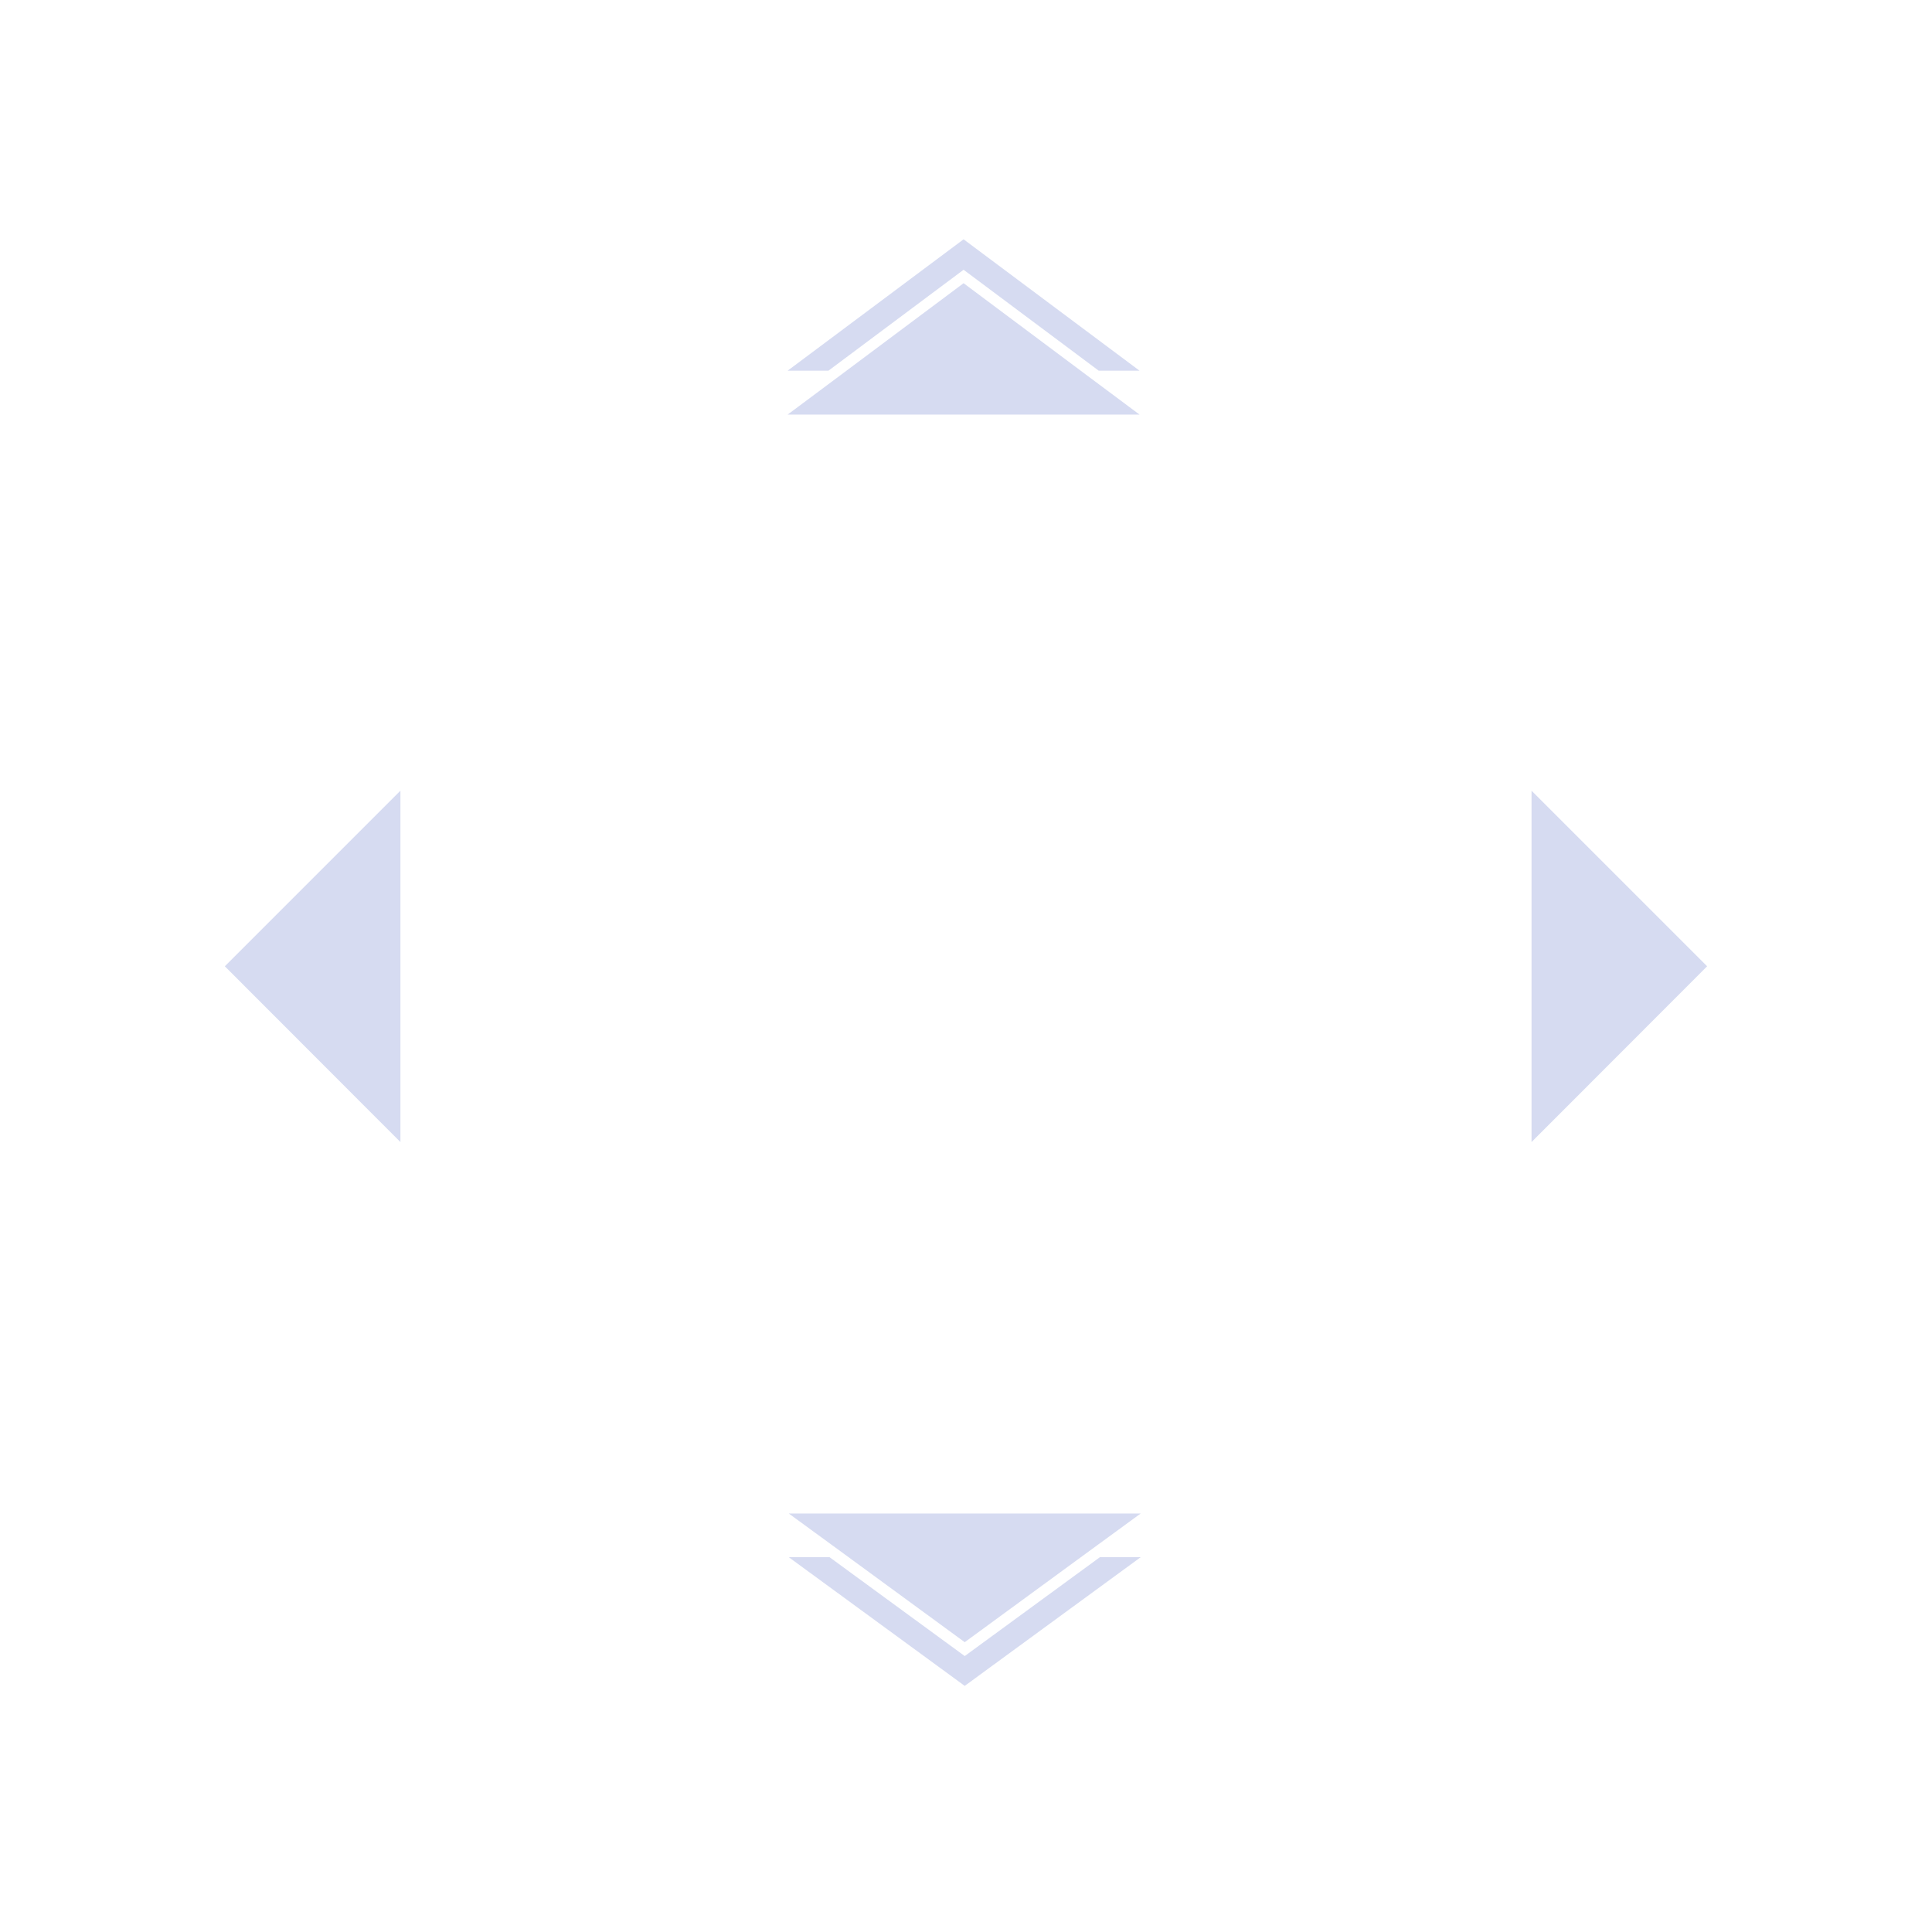 <?xml version="1.0" encoding="UTF-8" standalone="no"?>
<svg
   width="44"
   height="44"
   viewBox="0 0 44 44"
   id="svg2"
   version="1.1"
   inkscape:version="1.1.1 (3bf5ae0d25, 2021-09-20)"
   sodipodi:docname="arrows.svg"
   xmlns:inkscape="http://www.inkscape.org/namespaces/inkscape"
   xmlns:sodipodi="http://sodipodi.sourceforge.net/DTD/sodipodi-0.dtd"
   xmlns="http://www.w3.org/2000/svg"
   xmlns:svg="http://www.w3.org/2000/svg"
   xmlns:rdf="http://www.w3.org/1999/02/22-rdf-syntax-ns#"
   xmlns:cc="http://creativecommons.org/ns#">
  <defs
     id="defs4">
    <style
       type="text/css"
       id="current-color-scheme" />
  </defs>
  <sodipodi:namedview
     id="base"
     pagecolor="#ffffff"
     bordercolor="#000000"
     borderopacity="1"
     inkscape:pageopacity="0"
     inkscape:pageshadow="2"
     inkscape:zoom="8.0277416"
     inkscape:cx="18.560637"
     inkscape:cy="18.311501"
     inkscape:document-units="px"
     inkscape:current-layer="layer1"
     showgrid="false"
     units="px"
     inkscape:showpageshadow="false"
     borderlayer="false"
     inkscape:window-width="1920"
     inkscape:window-height="1006"
     inkscape:window-x="0"
     inkscape:window-y="0"
     inkscape:window-maximized="1"
     fit-margin-top="0"
     fit-margin-left="0"
     fit-margin-right="0"
     fit-margin-bottom="0"
     objecttolerance="10.0"
     gridtolerance="10.0"
     guidetolerance="10.0"
     inkscape:pagecheckerboard="0"
     scale-x="1"
     inkscape:lockguides="true">
    <inkscape:grid
       type="xygrid"
       id="grid4160"
       empspacing="2"
       originx="-12.042"
       originy="-24.013" />
  </sodipodi:namedview>
  <g
     inkscape:label="Capa 1"
     inkscape:groupmode="layer"
     id="layer1"
     transform="translate(-12.042,-261.746)">
    <g
       id="right-arrow"
       transform="matrix(0,3.78,-3.78,0,1019.561,217.746)"
       style="stroke-width:0.265">
      <rect
         style="opacity:1;fill:none;fill-opacity:1;stroke:none;stroke-width:0.01;stroke-linecap:square;stroke-linejoin:miter;stroke-miterlimit:4;stroke-dasharray:none;stroke-dashoffset:0;stroke-opacity:1"
         id="rect4168"
         width="3.704"
         height="3.704"
         x="254.931"
         y="15.61"
         transform="matrix(0,1,1,0,0,0)" />
      <path
         style="fill:#d6dbf1;fill-opacity:1;fill-rule:evenodd;stroke:none;stroke-width:0.07px;stroke-linecap:butt;stroke-linejoin:miter;stroke-opacity:1"
         d="m 17.462,256.254 -1.058,1.058 h 2.117 z"
         id="path4170"
         inkscape:connector-curvature="0"
         class="ColorScheme-Text" />
    </g>
    <g
       transform="matrix(0,3.78,3.78,0,-951.478,217.746)"
       id="left-arrow"
       style="stroke-width:0.265">
      <rect
         transform="matrix(0,1,1,0,0,0)"
         y="15.61"
         x="254.931"
         height="3.704"
         width="3.704"
         id="rect4174"
         style="opacity:1;fill:none;fill-opacity:1;stroke:none;stroke-width:0.01;stroke-linecap:square;stroke-linejoin:miter;stroke-miterlimit:4;stroke-dasharray:none;stroke-dashoffset:0;stroke-opacity:1" />
      <path
         inkscape:connector-curvature="0"
         id="path4176"
         d="m 17.462,256.254 -1.058,1.058 h 2.117 z"
         style="fill:#d6dbf1;fill-opacity:1;fill-rule:evenodd;stroke:none;stroke-width:0.07px;stroke-linecap:butt;stroke-linejoin:miter;stroke-opacity:1"
         class="ColorScheme-Text" />
    </g>
    <g
       id="up-arrow"
       transform="translate(0.053)">
      <rect
         transform="matrix(0,1,1,0,0,0)"
         y="26.989"
         x="261.746"
         height="14"
         width="14"
         id="rect4241"
         style="fill:none;fill-opacity:1;stroke:none;stroke-width:0.037;stroke-linecap:square;stroke-linejoin:miter;stroke-miterlimit:4;stroke-dasharray:none;stroke-dashoffset:0;stroke-opacity:1" />
      <polygon
         points="18.15,32 41.85,18.32 41.85,14.19 11,32 41.85,49.81 41.85,45.68 "
         id="polygon4"
         transform="matrix(0,0.097,-0.225,0,41.134,266.129)"
         style="fill:#d6dbf1;fill-opacity:1" />
      <polygon
         points="22.15,32 43.85,44.52 53,49.81 53,14.19 43.85,19.48 "
         id="polygon6"
         transform="matrix(0,0.097,-0.225,0,41.134,266.047)"
         style="fill:#d6dbf1;fill-opacity:1" />
    </g>
    <g
       id="down-arrow"
       transform="translate(0.053)">
      <rect
         style="fill:none;fill-opacity:1;stroke:none;stroke-width:0.037;stroke-linecap:square;stroke-linejoin:miter;stroke-miterlimit:4;stroke-dasharray:none;stroke-dashoffset:0;stroke-opacity:1"
         id="rect4162"
         width="14"
         height="14"
         x="-305.746"
         y="26.989"
         transform="rotate(-90)" />
      <polygon
         points="11,32 41.85,49.81 41.85,45.68 18.15,32 41.85,18.32 41.85,14.19 "
         id="polygon4-3"
         transform="matrix(0,-0.095,0.225,0,26.76,301.186)"
         style="fill:#d6dbf1;fill-opacity:1"
         inkscape:transform-center-x="-0.063596204"
         inkscape:transform-center-y="-3.0291652" />
      <polygon
         points="53,49.81 53,14.19 43.85,19.48 22.15,32 43.85,44.52 "
         id="polygon6-6"
         transform="matrix(0,-0.095,0.225,0,26.76,301.25)"
         style="fill:#d6dbf1;fill-opacity:1"
         inkscape:transform-center-x="-0.063595528"
         inkscape:transform-center-y="-4.9714494" />
    </g>
  </g>
</svg>
